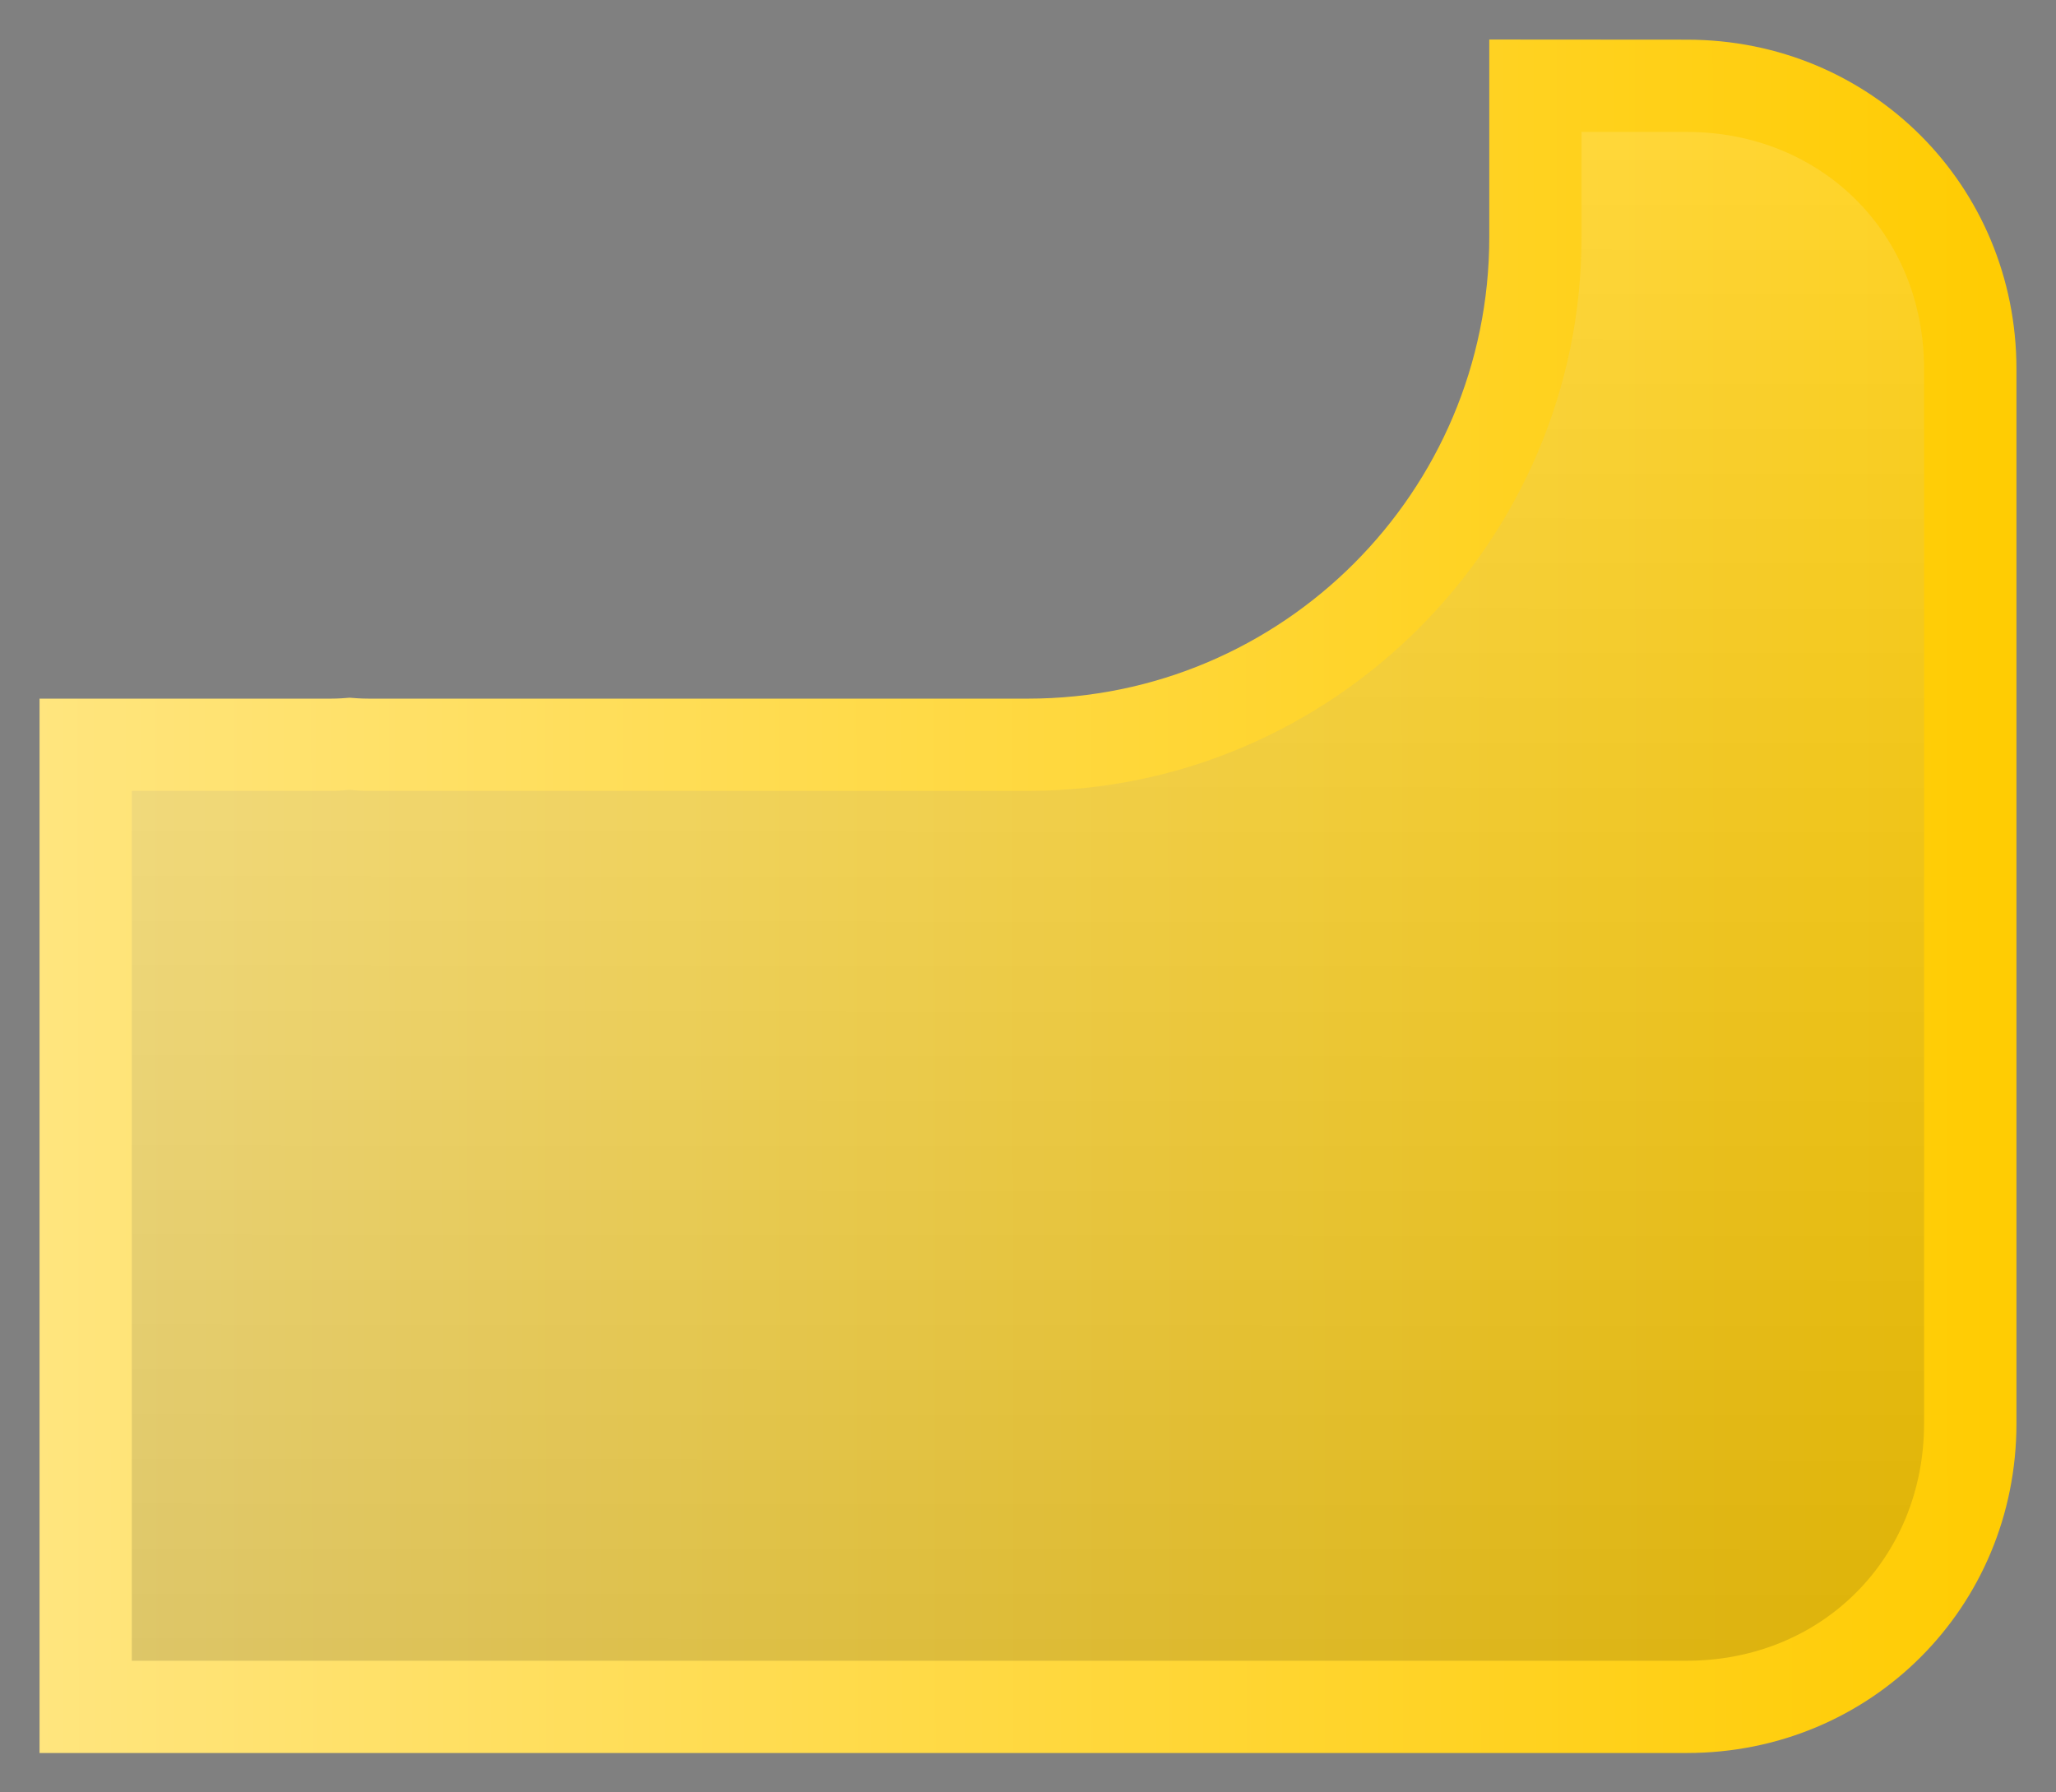 <?xml version="1.0" encoding="UTF-8" standalone="no"?>
<svg
   xmlns:dc="http://purl.org/dc/elements/1.1/"
   xmlns:cc="http://creativecommons.org/ns#"
   xmlns:rdf="http://www.w3.org/1999/02/22-rdf-syntax-ns#"
   xmlns:svg="http://www.w3.org/2000/svg"
   xmlns="http://www.w3.org/2000/svg"
   xmlns:xlink="http://www.w3.org/1999/xlink"
   xmlns:sodipodi="http://sodipodi.sourceforge.net/DTD/sodipodi-0.dtd"
   xmlns:inkscape="http://www.inkscape.org/namespaces/inkscape"
   sodipodi:docname="yellow-light-F.svg"
   inkscape:version="1.0 (4035a4fb49, 2020-05-01)"
   id="svg18095"
   version="1.1"
   viewBox="0 0 15.6 13.6"
   height="13.6mm"
   width="15.6mm">
  <rect x="0" y="0" width="15.6" height="13.6" fill="#808080" stroke="none"/>
  <defs
     id="defs18089">
    <linearGradient
       y2="76.984"
       x2="19.778"
       y1="77"
       x1="5"
       gradientTransform="translate(-4.7,219.7)"
       gradientUnits="userSpaceOnUse"
       id="linearGradient17118"
       xlink:href="#PianoYellow"
       inkscape:collect="always" />
    <linearGradient
       inkscape:collect="always"
       id="PianoYellow">
      <stop
         style="stop-color:#ffe57e;stop-opacity:1"
         offset="0"
         id="stop15688" />
      <stop
         style="stop-color:#ffcc03;stop-opacity:1"
         offset="1"
         id="stop15690" />
    </linearGradient>
    <linearGradient
       y2="76.301"
       x2="5.7"
       y1="64.763"
       x1="5.709"
       gradientTransform="translate(-4.7,219.7)"
       gradientUnits="userSpaceOnUse"
       id="linearGradient17190"
       xlink:href="#PianoHighlight"
       inkscape:collect="always" />
    <linearGradient
       id="PianoHighlight"
       inkscape:collect="always">
      <stop
         id="stop15558"
         offset="0"
         style="stop-color:#ffffff;stop-opacity:0.133" />
      <stop
         id="stop15560"
         offset="1"
         style="stop-color:#000000;stop-opacity:0.133" />
    </linearGradient>
  </defs>
  <sodipodi:namedview
     inkscape:document-rotation="0"
     inkscape:window-maximized="1"
     inkscape:window-y="442"
     inkscape:window-x="1076"
     inkscape:window-height="1019"
     inkscape:window-width="1920"
     showgrid="false"
     inkscape:current-layer="layer1"
     inkscape:document-units="mm"
     inkscape:cy="19.871795"
     inkscape:cx="28.759441"
     inkscape:zoom="11.2"
     inkscape:pageshadow="2"
     inkscape:pageopacity="0.0"
     borderopacity="1.0"
     bordercolor="#666666"
     pagecolor="#ffffff"
     id="base" />
  <g
     transform="translate(0,-283.4)"
     id="layer1"
     inkscape:groupmode="layer"
     inkscape:label="Layer 1">
    <path
       style="display:inline;fill:url(#linearGradient17118);fill-opacity:1;stroke:none;stroke-width:0.5;stroke-linejoin:round;stroke-miterlimit:4;stroke-dasharray:none;stroke-opacity:1;paint-order:fill markers stroke"
       d="m 11.3,283.7 v 1.5 c 0,1.931 -1.569,3.501 -3.5,3.501 H 2.8 c -0.07,0 -0.119,-0.005 -0.147,-0.007 -0.037,0.003 -0.082,0.007 -0.144,0.007 H 0.3 v 3.3 2.2 2.5 h 2.5 2.2 7.8 c 1.394,0 2.5,-1.106 2.5,-2.5 v -8 c 0,-1.394 -1.105,-2.5 -2.5,-2.5 z"
       id="path17022"
       inkscape:connector-curvature="0" />
    <path
       style="display:inline;fill:url(#linearGradient17190);fill-opacity:1;stroke:none;stroke-width:0.5;stroke-linejoin:round;stroke-miterlimit:4;stroke-dasharray:none;stroke-opacity:1;paint-order:fill markers stroke"
       d="m 12,284.401 v 0.799 c 0,2.31 -1.89,4.201 -4.201,4.201 H 2.799 c -0.079,0 -0.115,-0.005 -0.145,-0.008 -0.037,0.003 -0.075,0.008 -0.146,0.008 H 1 v 2.6 2.199 1.801 h 1.799 2.201 7.798 c 1.024,0 1.801,-0.776 1.801,-1.801 v -8 c 0,-1.025 -0.776,-1.799 -1.801,-1.799 z"
       id="path17094"
       inkscape:connector-curvature="0" />
  </g>
</svg>
